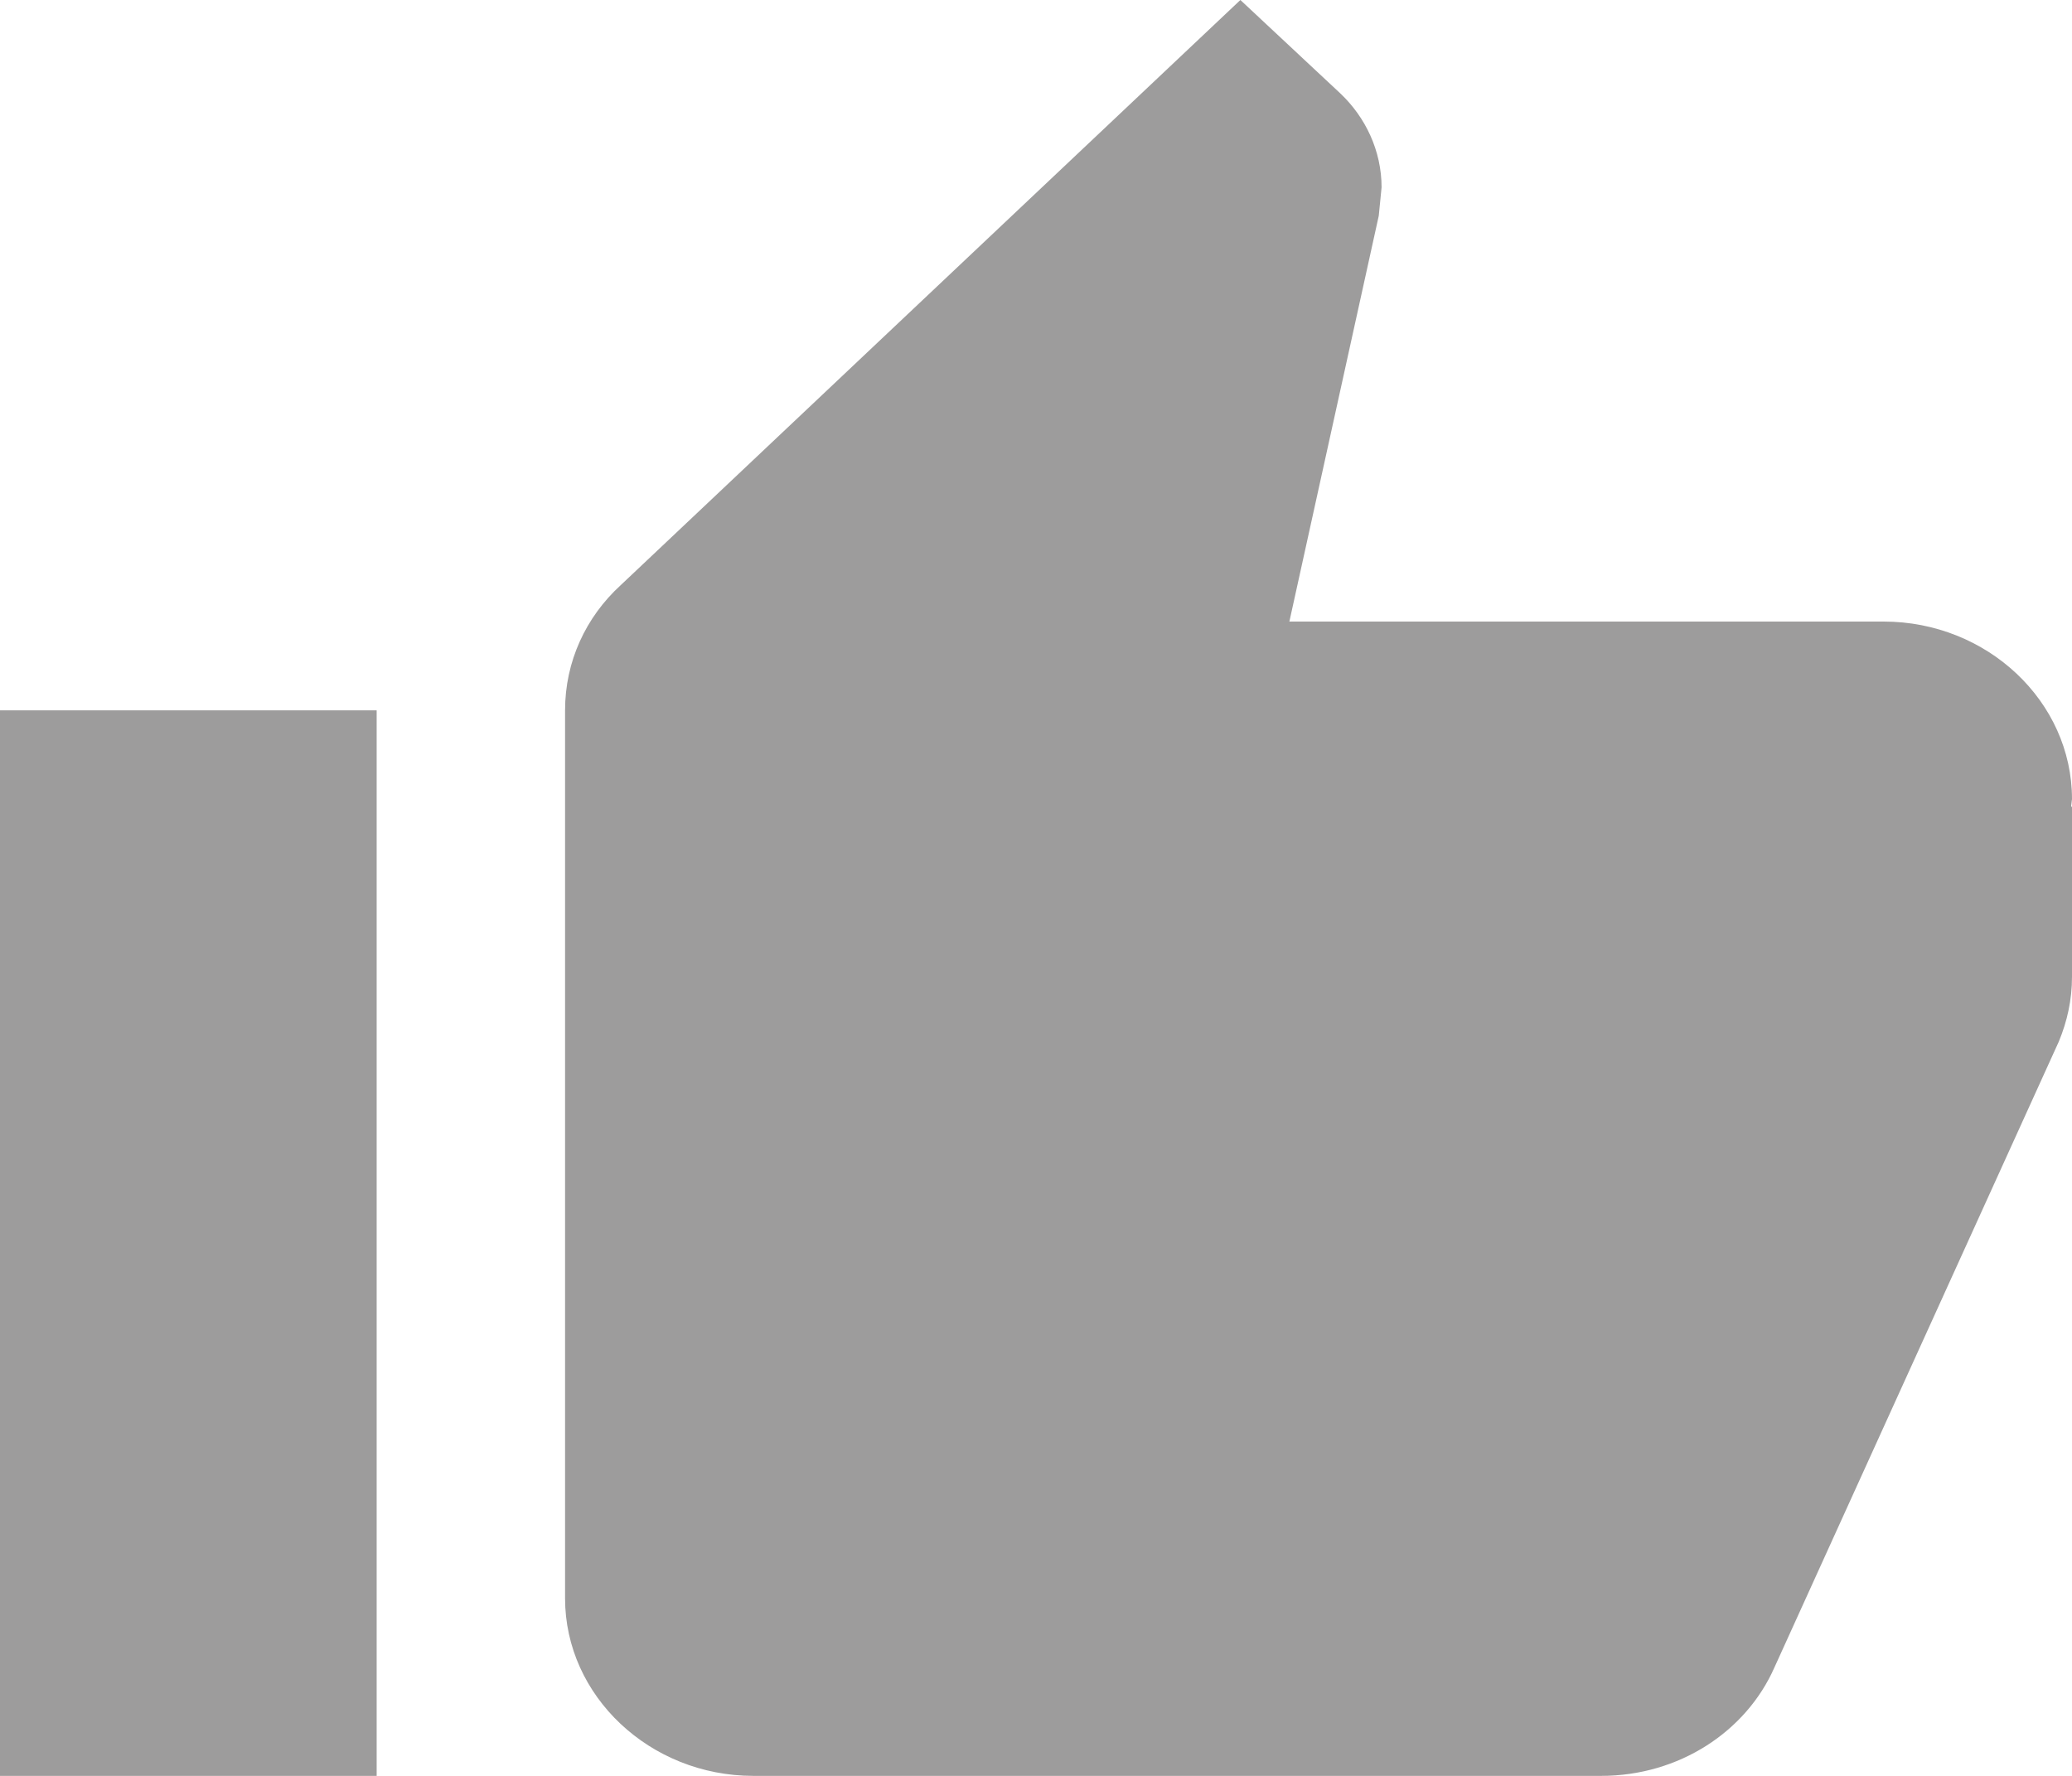 <svg width="14" height="12" viewBox="0 0 14 12" fill="none" xmlns="http://www.w3.org/2000/svg">
<path d="M0 12H2.545V4.8H0V12ZM14 5.4C14 4.74 13.427 4.2 12.727 4.2H8.712L9.316 1.458L9.335 1.266C9.335 1.02 9.227 0.792 9.055 0.63L8.381 0L4.194 3.954C3.958 4.17 3.818 4.47 3.818 4.8V10.8C3.818 11.46 4.391 12 5.091 12H10.818C11.346 12 11.798 11.7 11.989 11.268L13.911 7.038C13.968 6.9 14 6.756 14 6.6V5.454L13.994 5.448L14 5.4Z" fill="#9D9C9C"/>
</svg>
